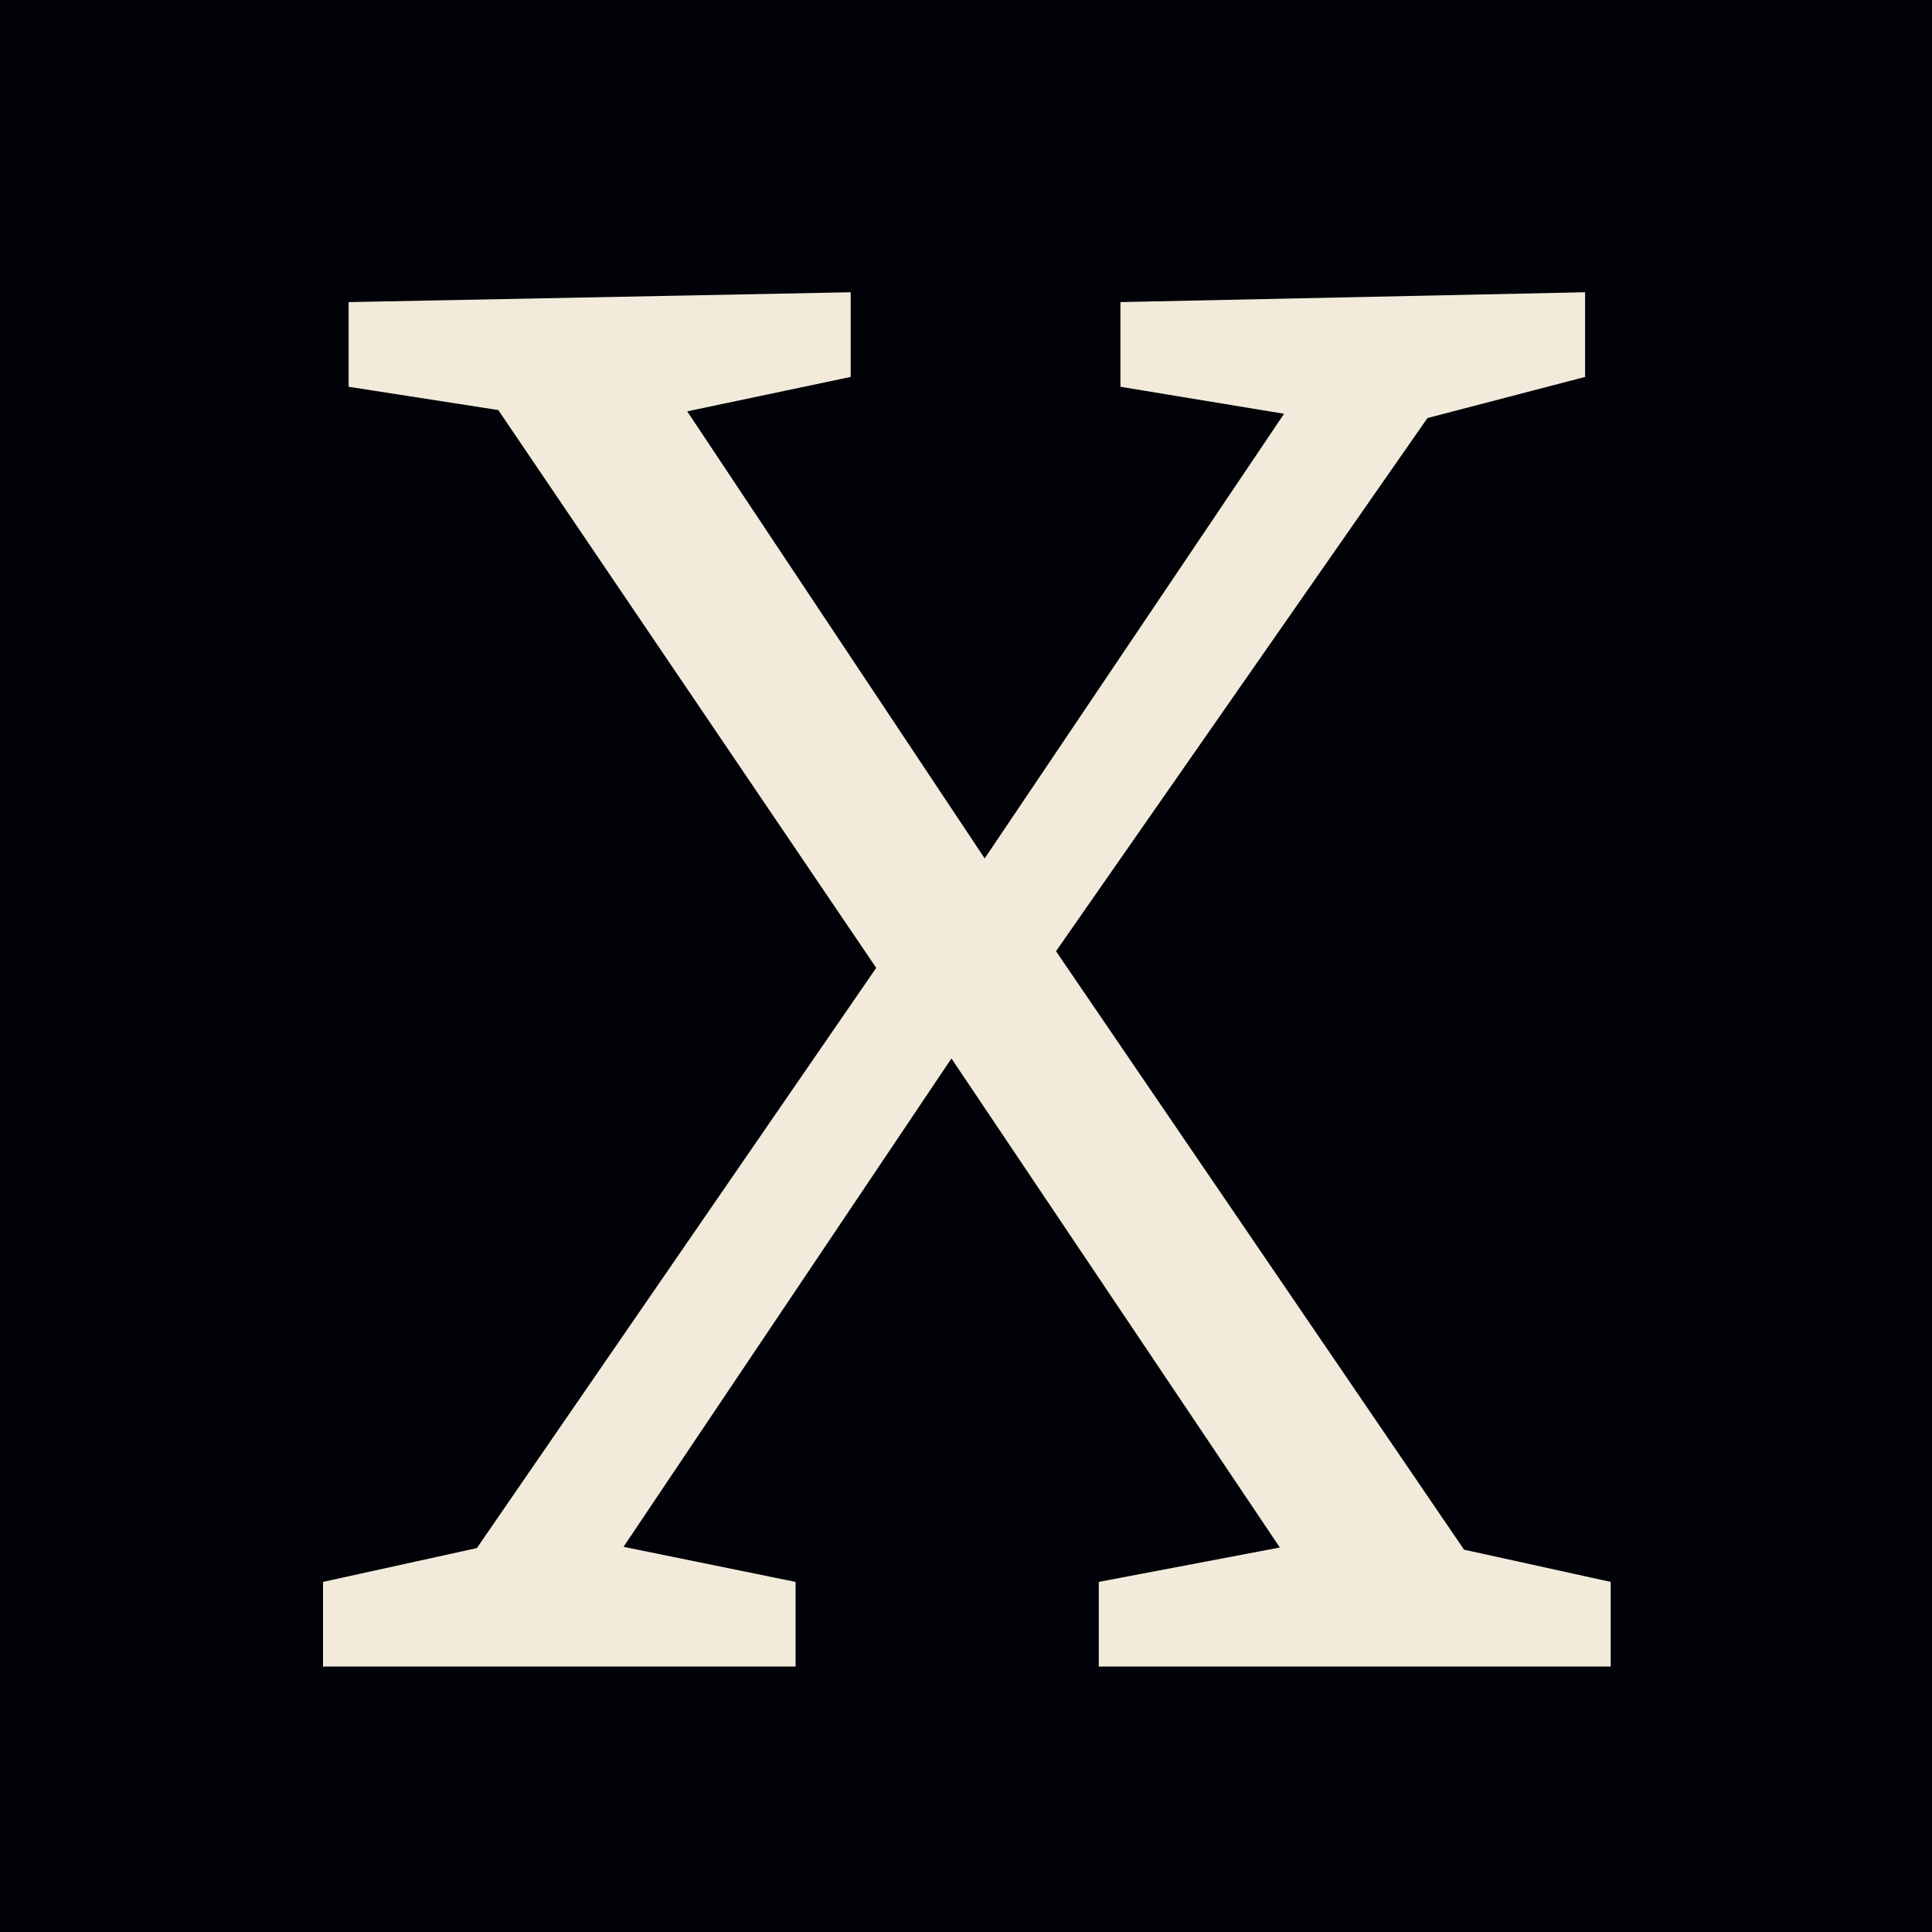<svg width="628" height="628" viewBox="0 0 628 628" fill="none" xmlns="http://www.w3.org/2000/svg">
<rect width="628" height="628" fill="#000207"/>
<g filter="url(#filter0_d_147_2099)">
<path d="M482.6 509.56L465.32 497.4L523.56 510.2V537.72H357.16V510.2L421.16 498.04L421.8 507.64L302.76 330.36L316.2 329.72L195.88 508.92L192.68 496.76L258.6 510.2V537.72H105V510.2L163.24 497.4L147.88 509.56L290.6 302.2L289.96 318.2L156.84 121.72L170.92 130.68L113.32 121.72V94.2L276.52 91V118.52L215.72 131.32L218.92 123L327.08 285.56L314.28 283.64L422.44 123L426.28 131.96L364.2 121.72V94.2L515.24 91V118.52L456.36 133.88L471.08 121.72L337.32 313.72L338.6 298.36L482.6 509.56Z" fill="#F2EBDC"/>
</g>
<defs>
<filter id="filter0_d_147_2099" x="101" y="91" width="426.56" height="454.72" filterUnits="userSpaceOnUse" color-interpolation-filters="sRGB">
<feFlood flood-opacity="0" result="BackgroundImageFix"/>
<feColorMatrix in="SourceAlpha" type="matrix" values="0 0 0 0 0 0 0 0 0 0 0 0 0 0 0 0 0 0 127 0" result="hardAlpha"/>
<feOffset dy="4"/>
<feGaussianBlur stdDeviation="2"/>
<feComposite in2="hardAlpha" operator="out"/>
<feColorMatrix type="matrix" values="0 0 0 0 0 0 0 0 0 0 0 0 0 0 0 0 0 0 0.25 0"/>
<feBlend mode="normal" in2="BackgroundImageFix" result="effect1_dropShadow_147_2099"/>
<feBlend mode="normal" in="SourceGraphic" in2="effect1_dropShadow_147_2099" result="shape"/>
</filter>
</defs>
</svg>

